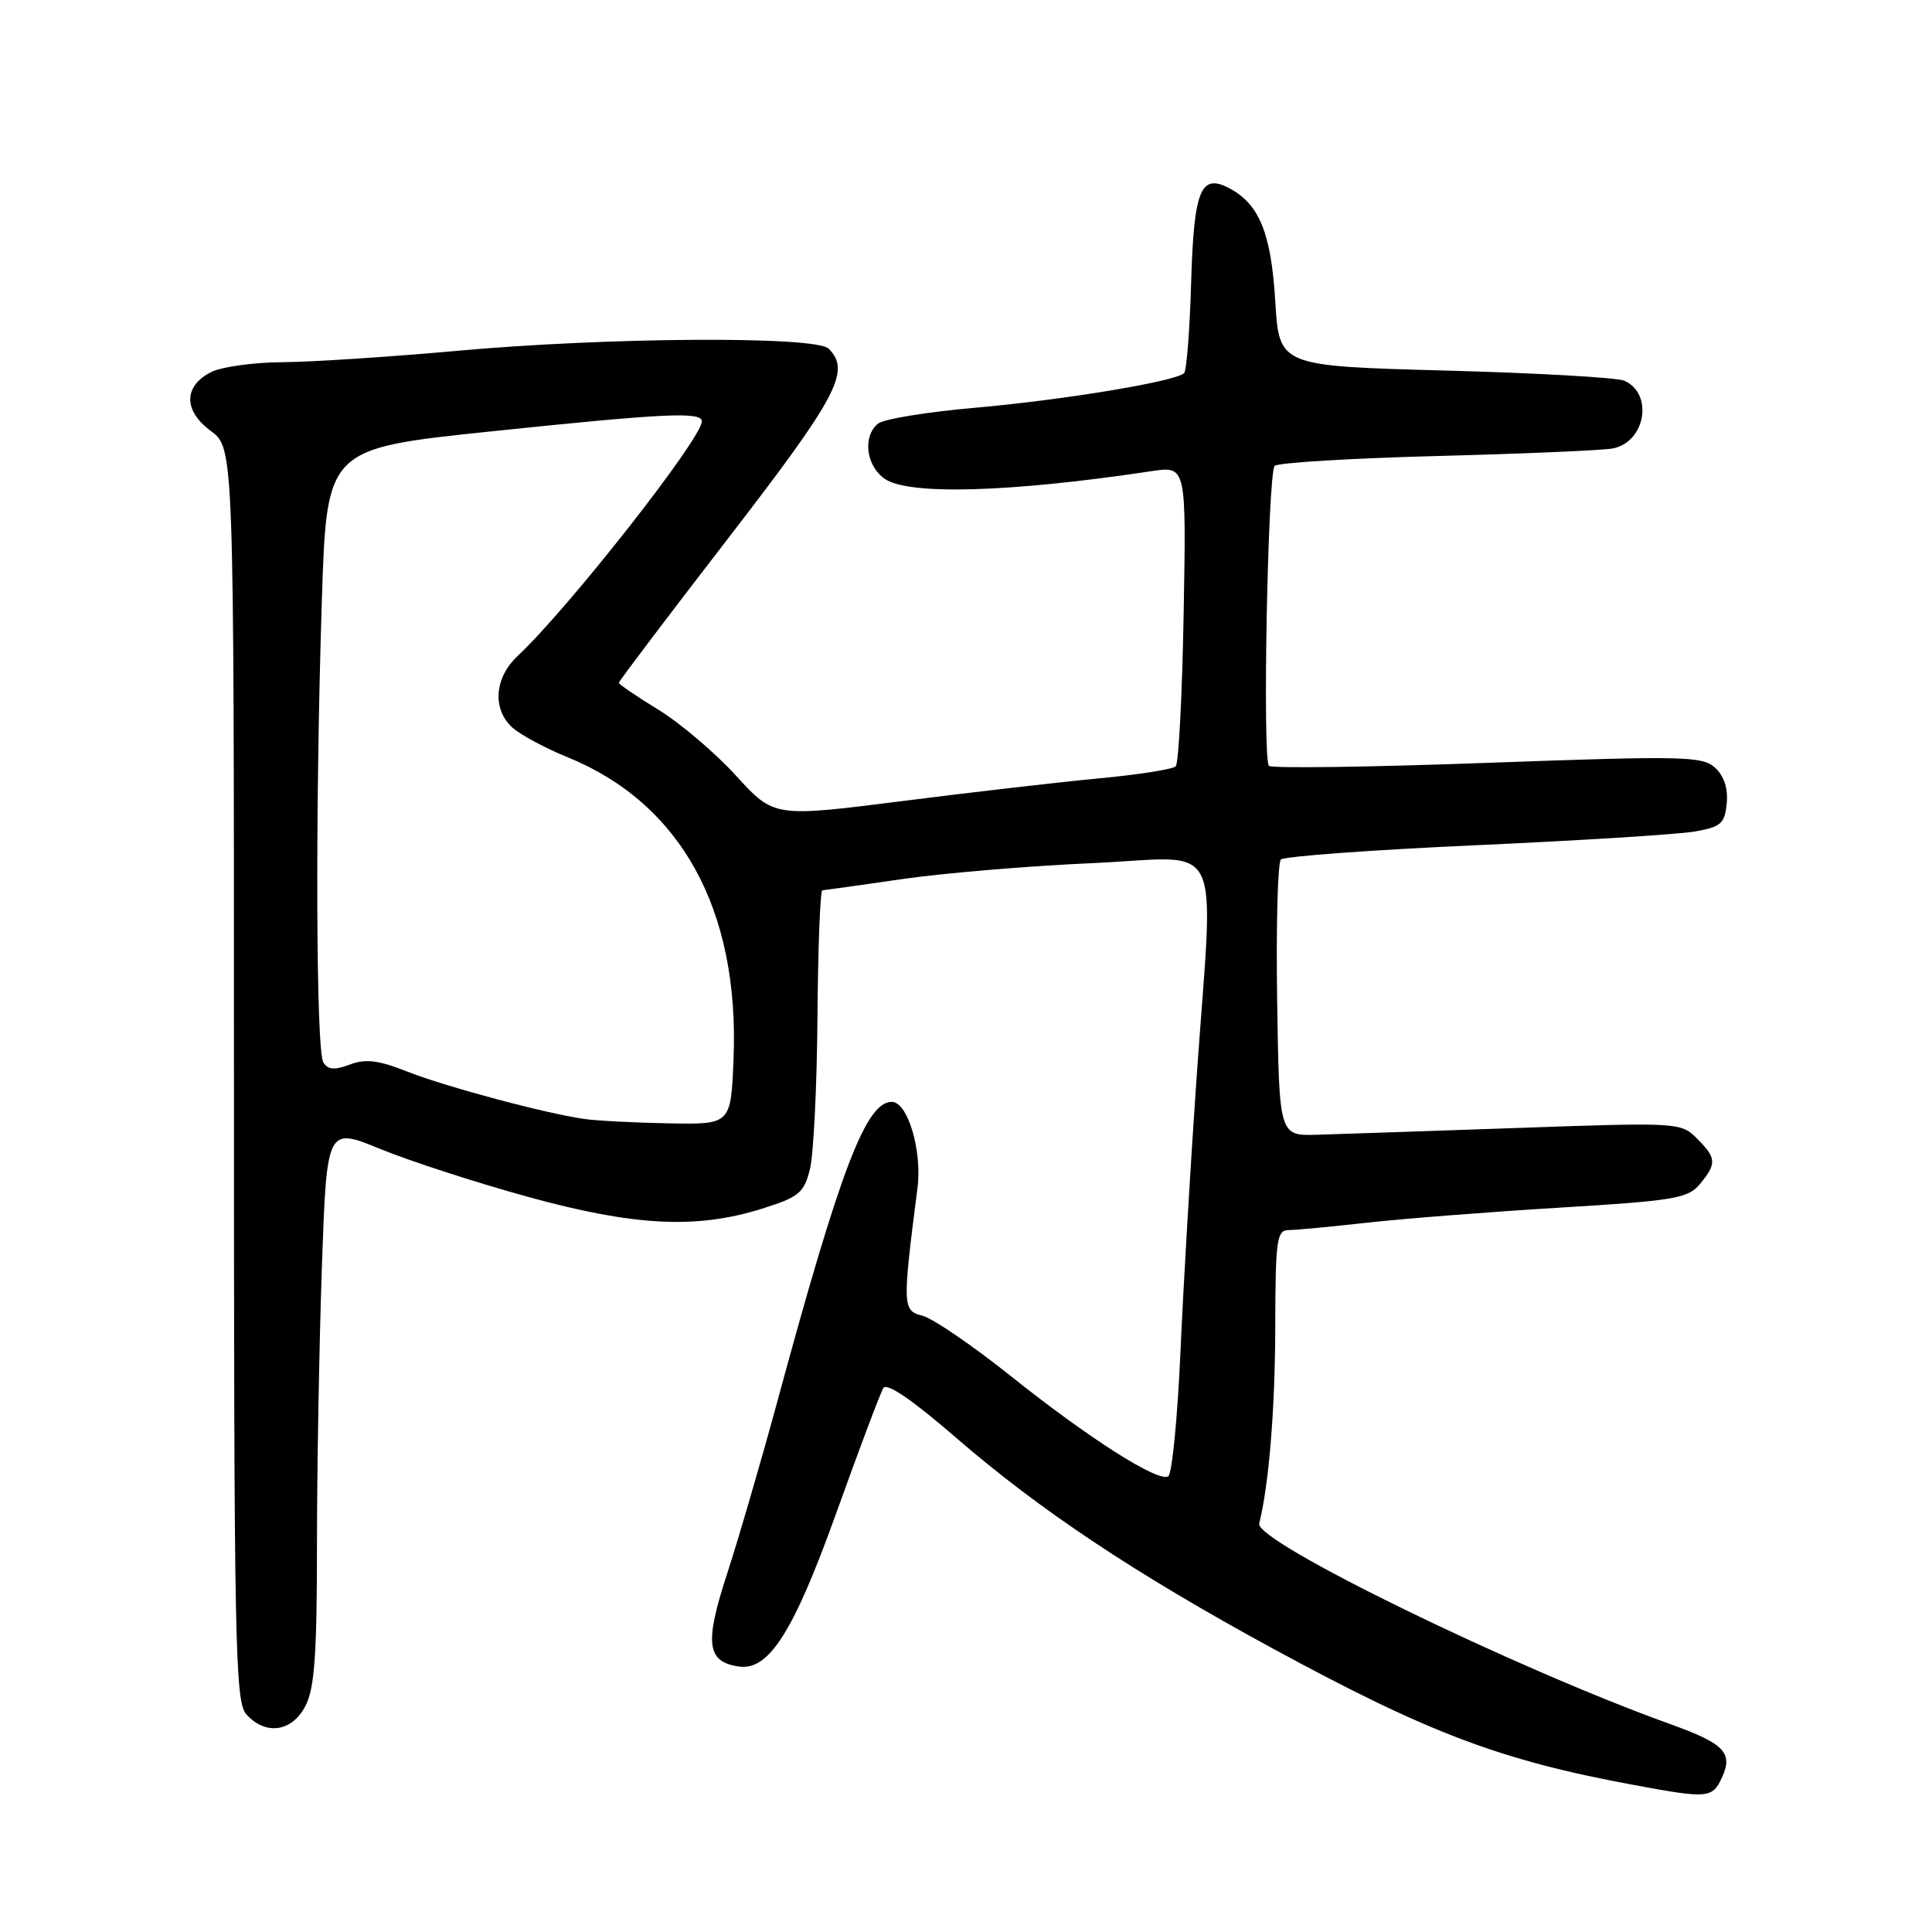 <?xml version="1.0" encoding="UTF-8" standalone="no"?>
<!DOCTYPE svg PUBLIC "-//W3C//DTD SVG 1.1//EN" "http://www.w3.org/Graphics/SVG/1.1/DTD/svg11.dtd" >
<svg xmlns="http://www.w3.org/2000/svg" xmlns:xlink="http://www.w3.org/1999/xlink" version="1.1" viewBox="0 0 256 256">
 <g >
 <path fill="currentColor"
d=" M 228.20 235.46 C 229.65 232.27 228.44 231.02 221.50 228.52 C 200.79 221.09 166.25 204.25 166.85 201.88 C 168.14 196.73 168.96 186.69 168.98 175.75 C 169.00 164.28 169.18 163.00 170.75 162.99 C 171.71 162.99 176.32 162.55 181.00 162.03 C 185.68 161.50 197.15 160.60 206.50 160.03 C 221.88 159.10 223.67 158.80 225.25 156.89 C 227.50 154.17 227.45 153.45 224.85 150.85 C 222.73 148.73 222.37 148.71 201.10 149.46 C 189.22 149.87 177.25 150.28 174.50 150.36 C 169.50 150.50 169.50 150.50 169.23 132.57 C 169.08 122.71 169.30 114.30 169.73 113.89 C 170.15 113.47 181.75 112.62 195.50 112.00 C 209.25 111.38 222.30 110.56 224.50 110.19 C 228.05 109.58 228.53 109.15 228.80 106.45 C 228.99 104.46 228.45 102.82 227.25 101.72 C 225.55 100.19 223.04 100.14 197.09 101.08 C 181.52 101.65 168.50 101.83 168.14 101.48 C 167.26 100.60 167.99 62.69 168.90 61.73 C 169.30 61.31 179.05 60.72 190.57 60.42 C 202.08 60.12 212.50 59.67 213.72 59.42 C 218.06 58.55 219.12 52.14 215.21 50.44 C 214.27 50.03 203.60 49.42 191.50 49.10 C 169.50 48.50 169.50 48.50 168.98 39.93 C 168.44 30.95 166.88 27.07 162.94 24.97 C 159.09 22.91 158.20 25.10 157.83 37.47 C 157.65 43.72 157.23 49.11 156.90 49.44 C 155.80 50.54 140.92 53.00 129.21 54.03 C 122.86 54.58 117.06 55.53 116.33 56.14 C 114.28 57.84 114.75 61.71 117.22 63.44 C 120.36 65.64 133.77 65.26 152.59 62.43 C 157.19 61.74 157.19 61.74 156.84 81.29 C 156.65 92.04 156.18 101.15 155.79 101.54 C 155.41 101.93 150.91 102.64 145.79 103.12 C 140.68 103.60 128.86 104.96 119.53 106.15 C 102.56 108.30 102.56 108.30 97.53 102.78 C 94.76 99.75 90.14 95.82 87.25 94.05 C 84.36 92.28 82.00 90.67 82.00 90.47 C 82.00 90.27 88.52 81.65 96.50 71.31 C 110.99 52.52 112.77 49.17 109.80 46.20 C 108.11 44.51 80.59 44.67 60.50 46.49 C 51.70 47.29 41.35 47.96 37.50 47.99 C 33.65 48.01 29.38 48.60 28.00 49.29 C 24.30 51.15 24.28 54.41 27.94 57.11 C 31.00 59.38 31.00 59.38 31.00 142.36 C 31.00 218.17 31.14 225.50 32.65 227.17 C 35.21 229.99 38.69 229.49 40.47 226.05 C 41.68 223.72 42.00 219.24 42.00 204.80 C 42.00 194.73 42.30 178.14 42.65 167.92 C 43.30 149.34 43.30 149.34 50.40 152.25 C 54.31 153.85 63.09 156.70 69.92 158.58 C 84.05 162.47 92.27 162.89 100.96 160.16 C 105.84 158.63 106.52 158.08 107.31 154.98 C 107.80 153.06 108.25 143.96 108.32 134.75 C 108.39 125.54 108.68 117.99 108.97 117.97 C 109.26 117.95 114.00 117.29 119.50 116.49 C 125.00 115.69 136.36 114.74 144.75 114.37 C 162.52 113.58 160.84 110.09 158.54 143.00 C 157.75 154.28 156.79 170.60 156.41 179.28 C 156.02 187.96 155.30 195.31 154.80 195.62 C 153.47 196.45 144.24 190.57 133.84 182.26 C 128.81 178.25 123.58 174.68 122.23 174.34 C 119.58 173.68 119.56 173.11 121.57 157.42 C 122.21 152.47 120.28 146.00 118.17 146.00 C 114.75 146.00 111.37 154.85 102.97 185.81 C 100.83 193.69 97.84 203.94 96.32 208.61 C 93.34 217.75 93.65 220.20 97.88 220.82 C 101.89 221.42 105.17 216.23 110.92 200.18 C 113.91 191.86 116.66 184.54 117.05 183.92 C 117.51 183.18 120.92 185.52 126.63 190.46 C 137.72 200.07 150.45 208.54 168.69 218.46 C 189.29 229.65 198.83 233.26 216.50 236.52 C 226.37 238.35 226.91 238.30 228.20 235.46 Z  M 77.50 148.28 C 72.39 147.57 59.15 144.03 53.96 141.99 C 50.13 140.47 48.43 140.27 46.35 141.06 C 44.34 141.82 43.46 141.75 42.85 140.79 C 41.86 139.23 41.76 107.06 42.65 79.47 C 43.30 59.44 43.30 59.44 64.90 57.18 C 88.06 54.76 93.00 54.52 93.00 55.83 C 93.00 58.10 75.26 80.69 68.59 86.92 C 65.50 89.82 65.20 93.97 67.91 96.42 C 68.97 97.37 72.24 99.13 75.19 100.33 C 90.22 106.44 97.98 120.52 97.20 140.25 C 96.85 149.00 96.85 149.00 88.68 148.85 C 84.18 148.77 79.15 148.51 77.50 148.28 Z "/>
</g>
</svg>